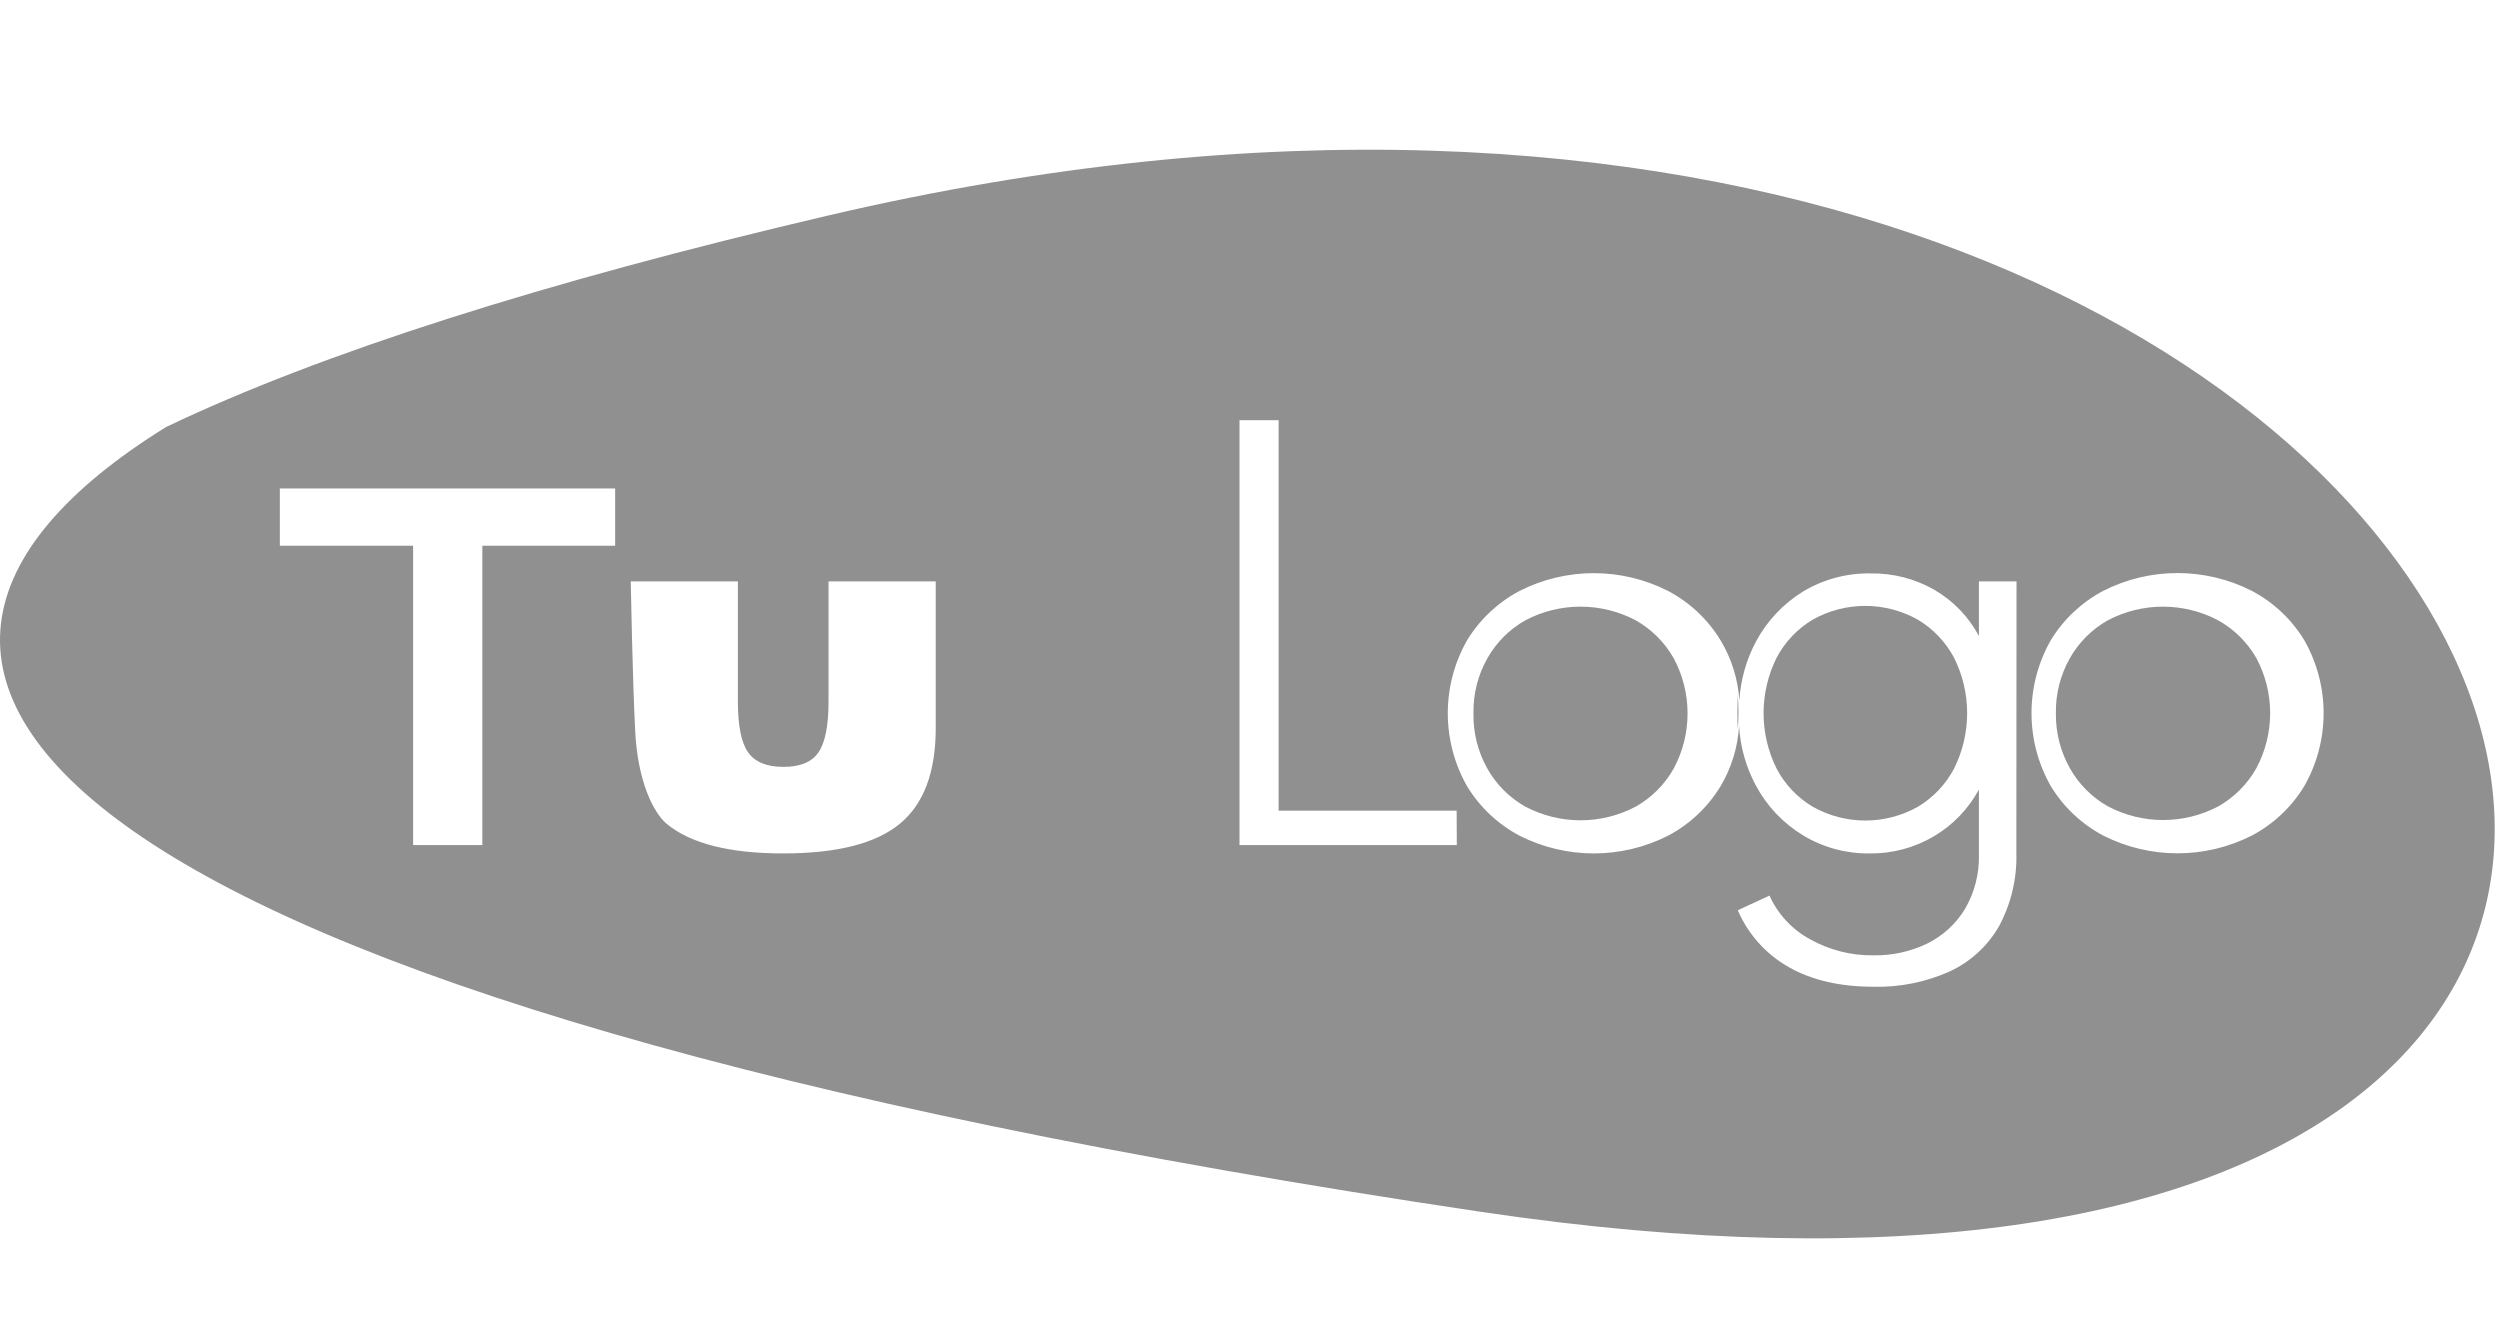 <?xml version="1.0" encoding="UTF-8" standalone="no" ?>
<!DOCTYPE svg PUBLIC "-//W3C//DTD SVG 1.1//EN" "http://www.w3.org/Graphics/SVG/1.1/DTD/svg11.dtd">
<svg xmlns="http://www.w3.org/2000/svg" xmlns:xlink="http://www.w3.org/1999/xlink" version="1.1" width="474" height="250" viewBox="0 0 474 250" xml:space="preserve">
<g transform="matrix(1.03 0 0 1.03 299.66 135.28)" id="0AzdnioFlJ9E0RoyyKwGc"  >
<path style="stroke: none; stroke-width: 1; stroke-dasharray: none; stroke-linecap: butt; stroke-dashoffset: 0; stroke-linejoin: miter; stroke-miterlimit: 4; fill: rgb(144,144,144); fill-rule: nonzero; opacity: 1;" vector-effect="non-scaling-stroke"  transform=" translate(-308.62, -103.79)" d="M 318.77 86.63 C 312.421 83.284 304.829 83.284 298.48 86.63 C 295.55 88.279 293.129 90.7 291.48 93.63 C 289.738 96.714 288.854 100.209 288.92 103.75 C 288.85 107.314 289.734 110.832 291.48 113.94 C 293.127 116.871 295.549 119.293 298.48 120.94 C 304.829 124.286 312.421 124.286 318.77 120.94 C 321.697 119.288 324.118 116.867 325.77 113.94 C 329.184 107.59 329.184 99.95 325.77 93.6 C 324.114 90.684 321.693 88.274 318.77 86.63 Z" stroke-linecap="round" />
</g>
<g transform="matrix(1.03 0 0 1.03 353.67 135.23)" id="u7Bq5yNNfxBN7bqeVMSrD"  >
<path style="stroke: none; stroke-width: 1; stroke-dasharray: none; stroke-linecap: butt; stroke-dashoffset: 0; stroke-linejoin: miter; stroke-miterlimit: 4; fill: rgb(144,144,144); fill-rule: nonzero; opacity: 1;" vector-effect="non-scaling-stroke"  transform=" translate(-361.18, -103.74)" d="M 370.83 86.51 C 364.824 83.138 357.496 83.138 351.49 86.51 C 348.677 88.191 346.38 90.613 344.85 93.51 C 341.644 99.946 341.644 107.514 344.85 113.95 C 346.376 116.85 348.674 119.273 351.49 120.95 C 357.502 124.338 364.848 124.338 370.86 120.95 C 373.669 119.264 375.965 116.844 377.5 113.95 C 380.727 107.519 380.727 99.941 377.5 93.51 C 375.957 90.612 373.65 88.191 370.83 86.51 Z" stroke-linecap="round" />
</g>
<g transform="matrix(1.03 0 0 1.03 410.11 135.25)" id="3DvI7-nH73XrOgLrO7nUg"  >
<path style="stroke: none; stroke-width: 1; stroke-dasharray: none; stroke-linecap: butt; stroke-dashoffset: 0; stroke-linejoin: miter; stroke-miterlimit: 4; fill: rgb(144,144,144); fill-rule: nonzero; opacity: 1;" vector-effect="non-scaling-stroke"  transform=" translate(-416.13, -103.76)" d="M 426.26 86.63 C 419.911 83.284 412.319 83.284 405.97 86.63 C 403.04 88.279 400.619 90.7 398.97 93.63 C 397.228 96.714 396.344 100.209 396.41 103.75 C 396.358 107.3 397.252 110.8 399 113.89 C 400.647 116.821 403.069 119.243 406 120.89 C 412.349 124.236 419.941 124.236 426.29 120.89 C 429.217 119.238 431.638 116.817 433.29 113.89 C 436.704 107.54 436.704 99.9 433.29 93.55 C 431.618 90.648 429.188 88.256 426.26 86.63 Z" stroke-linecap="round" />
</g>
<g transform="matrix(1.03 0 0 1.37 329.52 135.04)" id="yArptidJ7iiwrCk7vROe7"  >
<path style="stroke: none; stroke-width: 1; stroke-dasharray: none; stroke-linecap: butt; stroke-dashoffset: 0; stroke-linejoin: miter; stroke-miterlimit: 4; fill: rgb(144,144,144); fill-rule: nonzero; opacity: 1;" vector-effect="non-scaling-stroke"  transform=" translate(-335.42, -103.75)" d="M 335.41 101.4 C 335.35 102.17 335.32 102.95 335.32 103.75 C 335.32 104.55 335.32 105.32 335.41 106.09 C 335.47 105.32 335.51 104.55 335.51 103.75 C 335.51 102.95 335.47 102.17 335.41 101.4 Z" stroke-linecap="round" />
</g>
<g transform="matrix(1.03 0 0 1.03 236.5 131.59)" id="6jpZG8UG1JcCpxyGP-zdM"  >
<path style="stroke: none; stroke-width: 1; stroke-dasharray: none; stroke-linecap: butt; stroke-dashoffset: 0; stroke-linejoin: miter; stroke-miterlimit: 4; fill: rgb(144,144,144); fill-rule: nonzero; opacity: 1;" vector-effect="non-scaling-stroke"  transform=" translate(0, 0)" d="M -77.106 -88.101 C -129.446 -75.861 -170.586 -62.751 -199.046 -49.151 L -178.1 -25.432 L -178.1 -37.845 L -145.679 -37.845 L -116.377 -37.845 L -116.377 -27.303 L -140.825 -27.303 L -140.825 27.799 L -153.566 27.799 L -153.566 -27.303 L -178.1 -27.303 L -199.046 -49.151 C -272.346 -3.691 -222.136 55.799 42.894 95.299 C 356.884 142.099 246.374 -163.761 -77.106 -88.101 z M -57.366 6.299 C -57.366 14.393 -59.573 20.256 -63.986 23.889 C -68.399 27.523 -75.549 29.339 -85.436 29.339 C -95.336 29.339 -102.489 27.523 -106.896 23.889 C -109.374 21.778 -112.194 16.073 -112.679 6.968 C -113.163 -2.137 -113.506 -20.731 -113.506 -20.731 L -93.786 -20.731 L -93.786 1.369 C -93.786 5.819 -93.156 8.949 -91.906 10.729 C -90.656 12.509 -88.486 13.409 -85.386 13.409 C -82.286 13.409 -80.176 12.519 -78.946 10.729 C -77.716 8.939 -77.096 5.819 -77.096 1.369 L -77.096 -20.731 L -57.366 -20.731 z M 38.554 27.799 L -1.446 27.799 L -1.446 -50.411 L 5.754 -50.411 L 5.754 21.469 L 38.524 21.469 z M 141.554 29.129 C 141.71 33.86 140.613 38.548 138.374 42.719 C 136.286 46.374 133.113 49.288 129.294 51.059 C 124.878 53.04 120.073 54.004 115.234 53.879 C 109.101 53.879 103.917 52.679 99.684 50.279 C 95.484 47.911 92.178 44.229 90.274 39.799 L 96.114 37.099 C 97.64 40.5 100.235 43.309 103.504 45.099 C 107.088 47.125 111.147 48.161 115.264 48.099 C 118.704 48.159 122.11 47.405 125.204 45.899 C 128.072 44.477 130.474 42.263 132.124 39.519 C 133.881 36.486 134.761 33.024 134.664 29.519 L 134.664 17.579 C 132.725 21.161 129.845 24.144 126.334 26.209 C 122.767 28.31 118.693 29.392 114.554 29.339 C 110.241 29.399 105.997 28.248 102.304 26.019 C 98.641 23.804 95.643 20.644 93.624 16.869 C 91.791 13.476 90.729 9.72 90.514 5.869 C 90.279 9.788 89.11 13.594 87.104 16.969 C 84.769 20.819 81.434 23.963 77.454 26.069 C 68.855 30.429 58.693 30.429 50.094 26.069 C 46.117 23.96 42.783 20.816 40.444 16.969 C 35.711 8.641 35.711 -1.563 40.444 -9.891 C 42.783 -13.732 46.118 -16.87 50.094 -18.971 C 58.69 -23.344 68.858 -23.344 77.454 -18.971 C 81.433 -16.872 84.768 -13.734 87.104 -9.891 C 89.135 -6.527 90.322 -2.722 90.564 1.199 C 90.794 -2.614 91.844 -6.332 93.644 -9.701 C 95.668 -13.473 98.657 -16.64 102.304 -18.881 C 106.043 -21.124 110.335 -22.274 114.694 -22.201 C 118.806 -22.275 122.862 -21.239 126.434 -19.201 C 129.922 -17.184 132.774 -14.229 134.664 -10.671 L 134.664 -20.731 L 141.584 -20.731 z M 194.554 16.949 C 192.219 20.799 188.884 23.943 184.904 26.049 C 176.305 30.409 166.143 30.409 157.544 26.049 C 153.567 23.94 150.233 20.796 147.894 16.949 C 143.161 8.621 143.161 -1.583 147.894 -9.911 C 150.233 -13.752 153.568 -16.89 157.544 -18.991 C 166.14 -23.364 176.308 -23.364 184.904 -18.991 C 188.883 -16.892 192.218 -13.754 194.554 -9.911 C 199.301 -1.587 199.301 8.625 194.554 16.949 z" stroke-linecap="round" />
</g>
</svg>